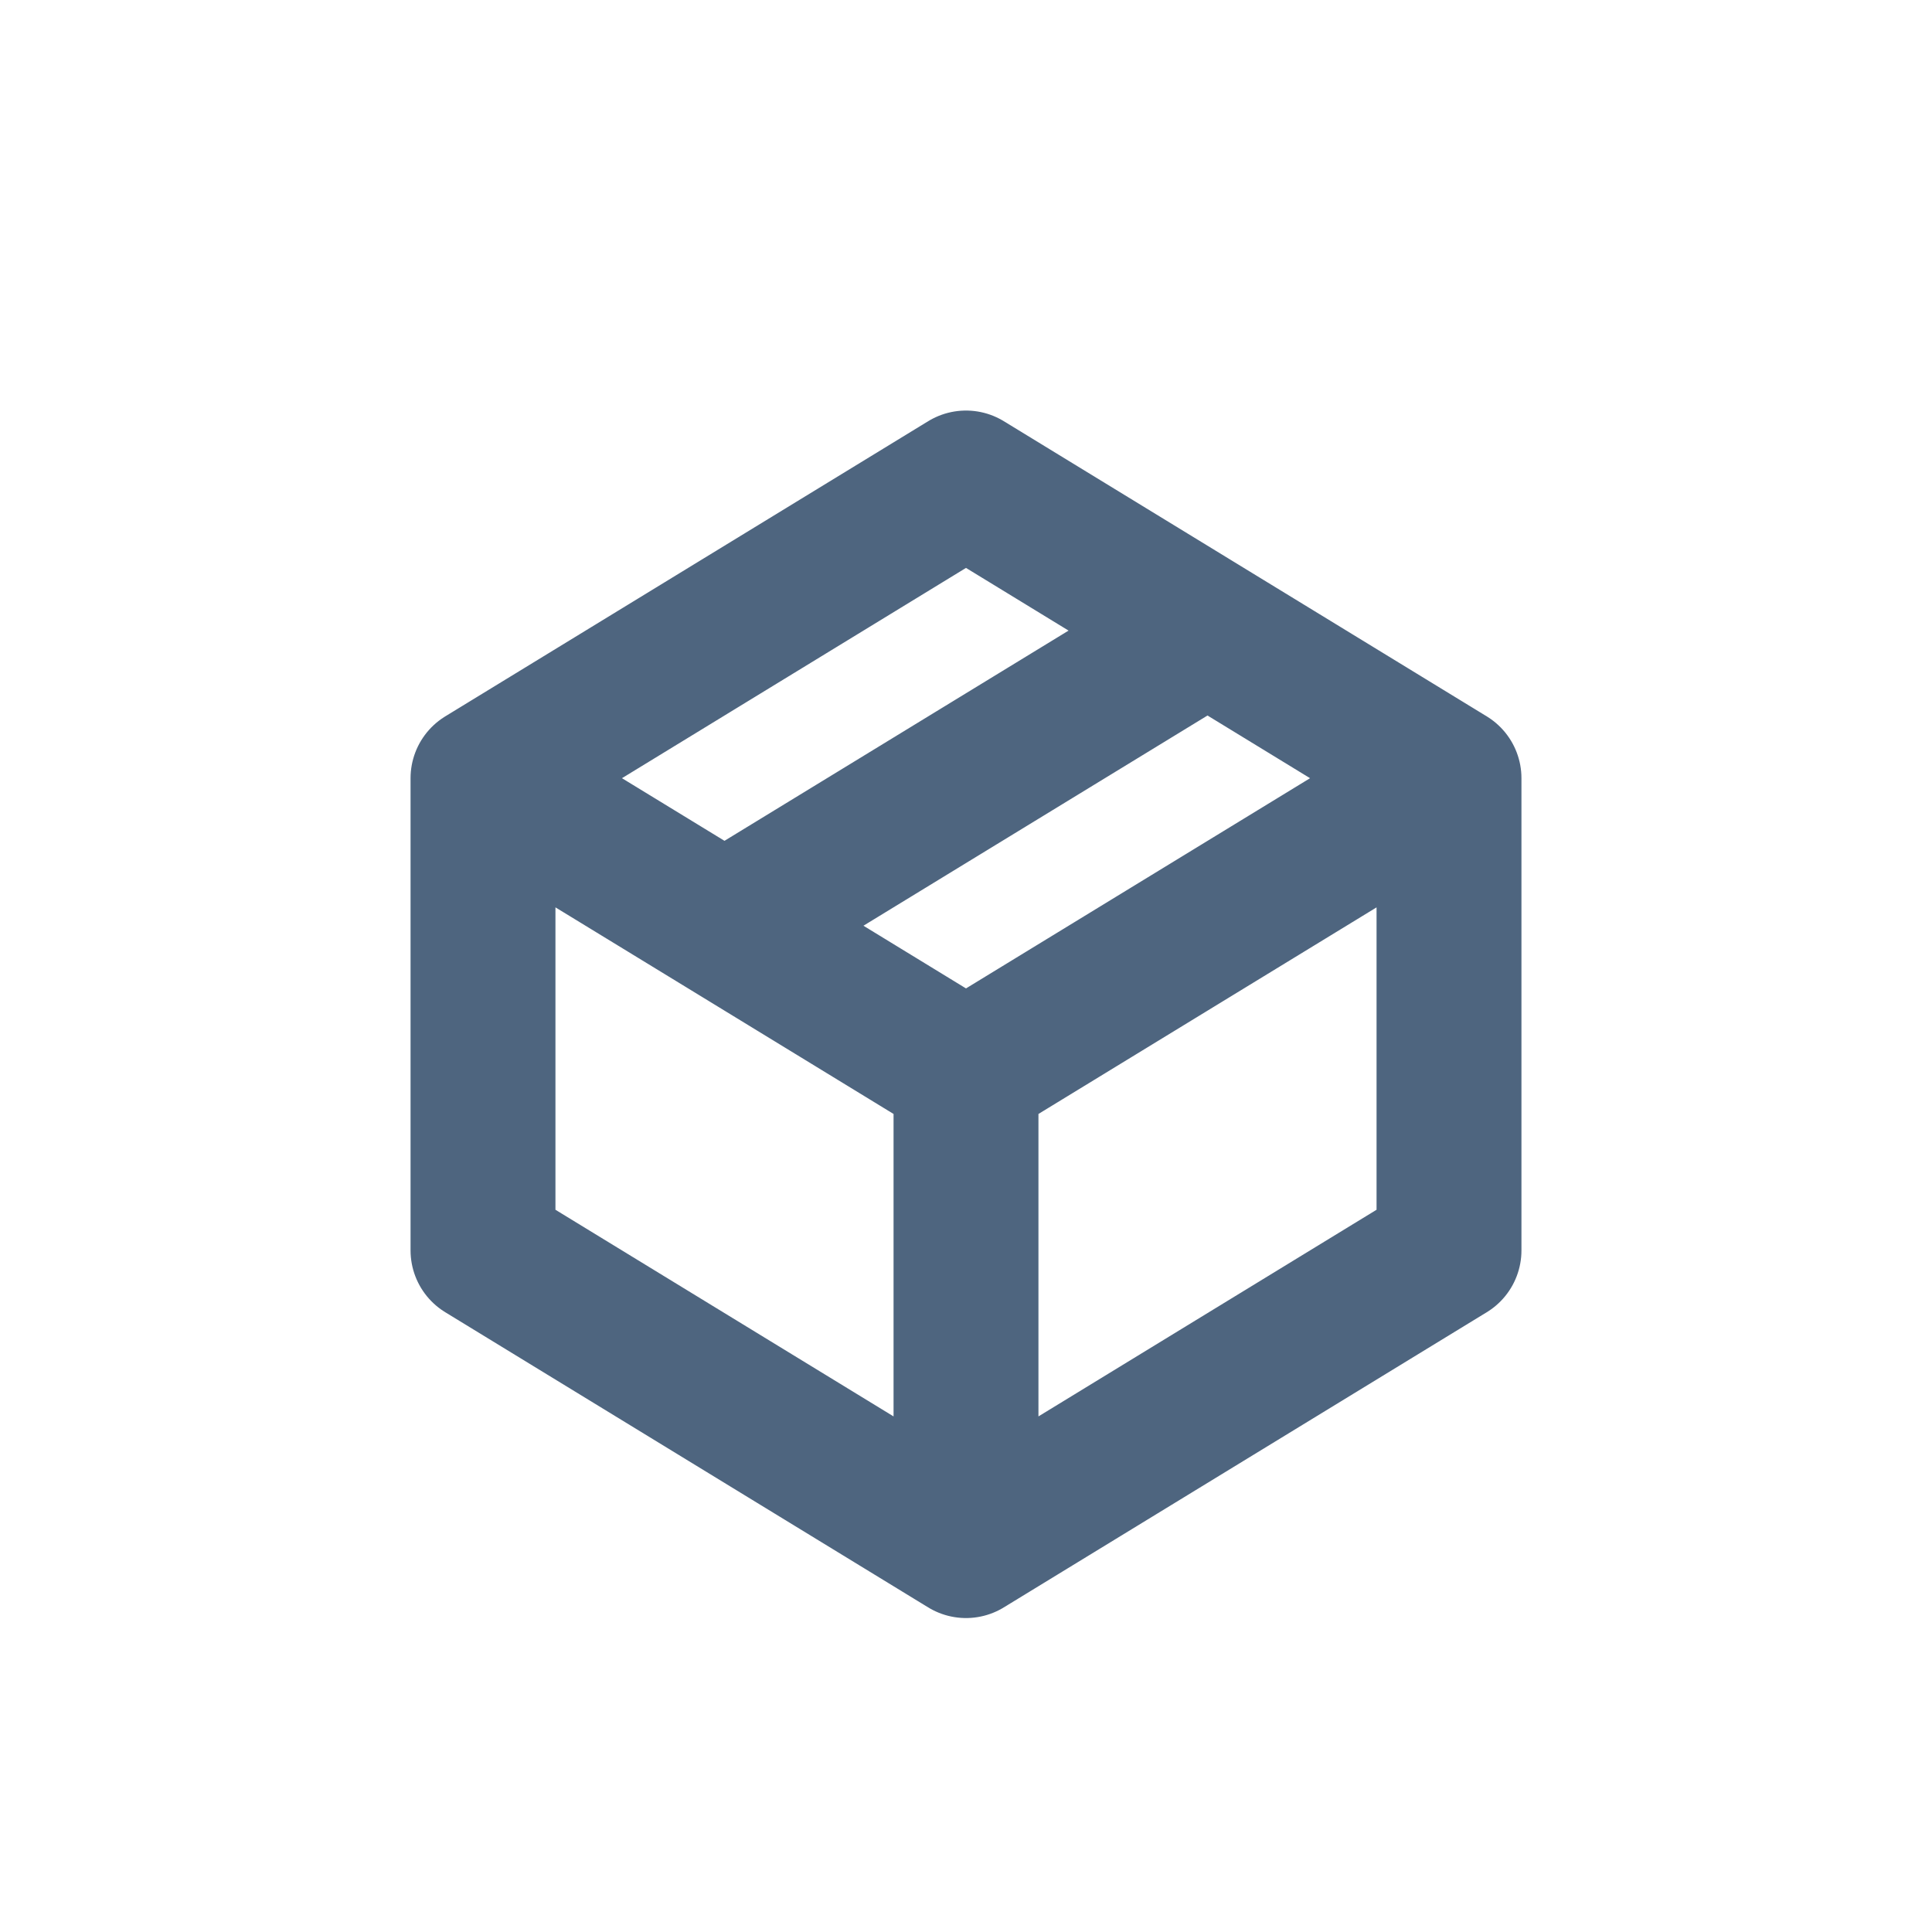 <svg width="20" height="20" viewBox="0 0 20 20" fill="none" xmlns="http://www.w3.org/2000/svg">
<path d="M5 8.056L10 5L12.5 6.528M5 8.056V12.944L10 16M5 8.056L7.5 9.583M12.5 6.528L15 8.056M12.5 6.528L7.5 9.583M10 16V11.111M10 16L15 12.944V8.056M7.5 9.583L10 11.111M10 11.111L15 8.056" stroke="#4E657F" stroke-width="1.5" stroke-linecap="round" stroke-linejoin="round"/>
</svg>
